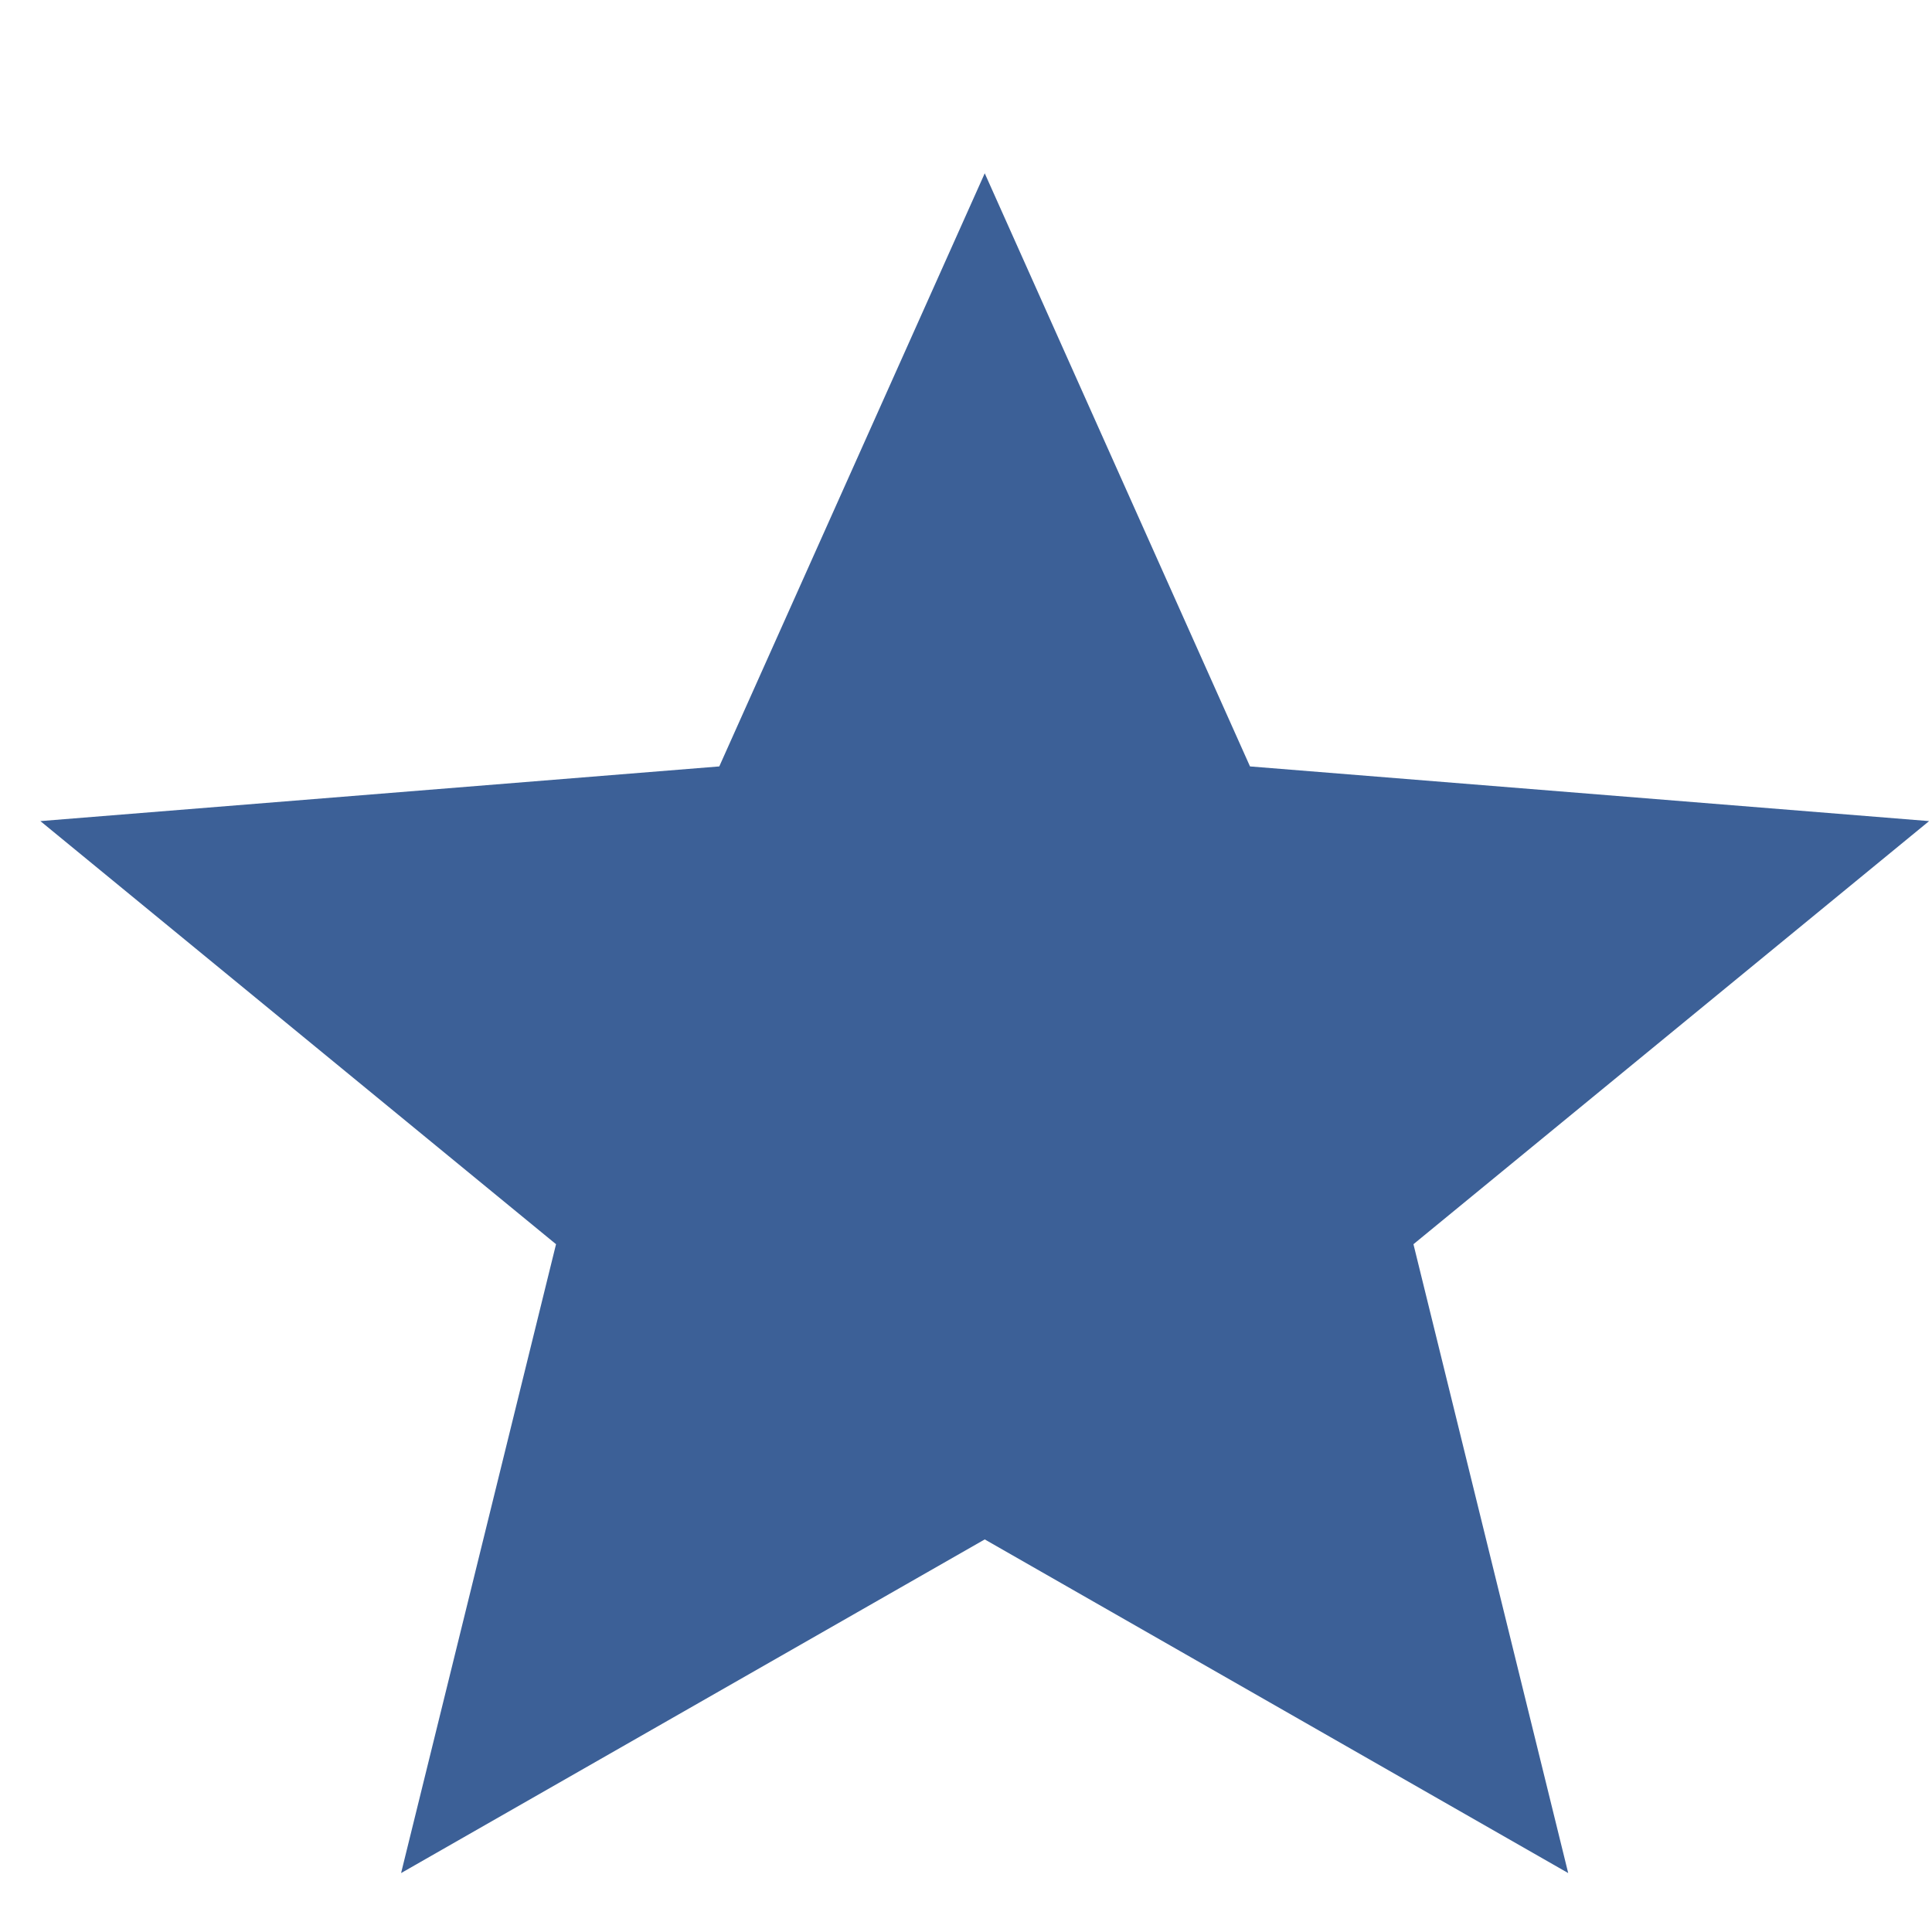 <svg width="10" height="10" viewBox="0 0 10 10" fill="none" xmlns="http://www.w3.org/2000/svg">
<path d="M5.097 7.968L8.117 9.695L7.316 6.44L9.985 4.25L6.47 3.967L5.097 0.897L3.723 3.967L0.209 4.25L2.878 6.44L2.076 9.695L5.097 7.968Z" fill="#3C6097"/>
</svg>
